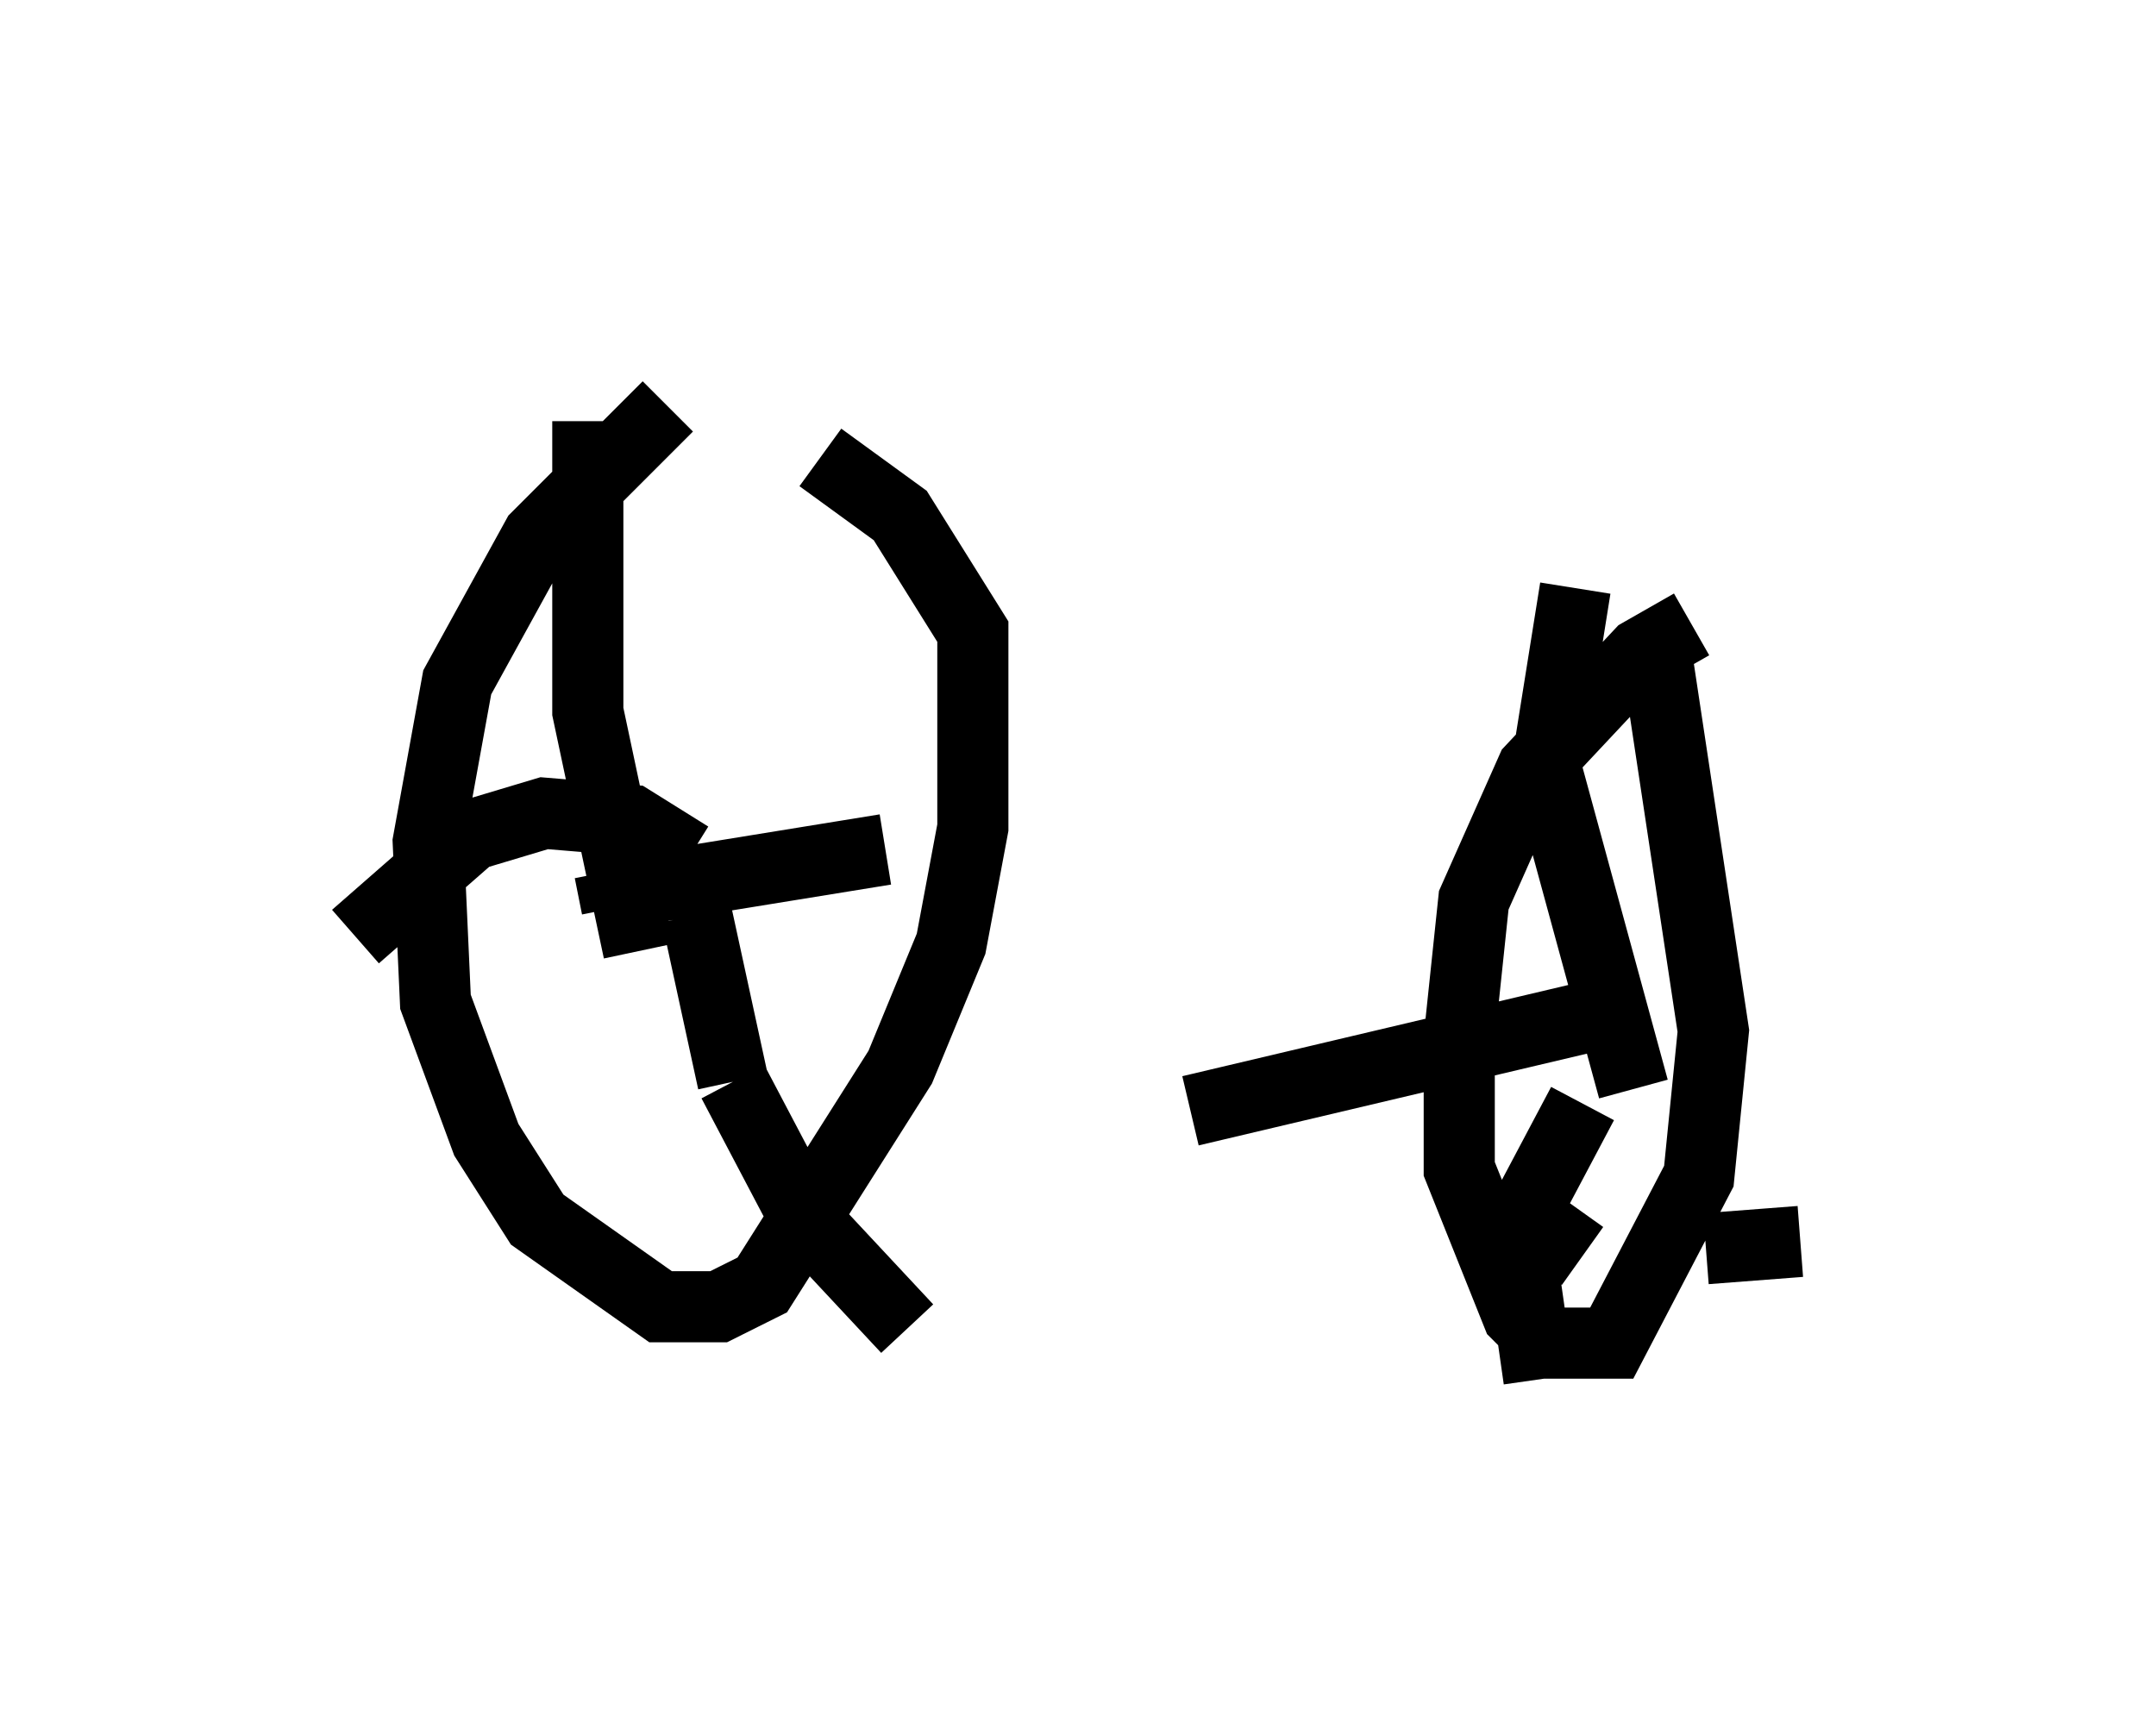 <?xml version="1.0" encoding="utf-8" ?>
<svg baseProfile="full" height="24.394" version="1.1" width="30.315" xmlns="http://www.w3.org/2000/svg" xmlns:ev="http://www.w3.org/2001/xml-events" xmlns:xlink="http://www.w3.org/1999/xlink"><defs /><rect fill="white" height="24.394" width="30.315" x="0" y="0" /><path d="M10.717, 5 m-1.327, 0.715 l-1.838, 1.838 -1.123, 2.042 l-0.408, 2.246 0.102, 2.246 l0.715, 1.94 0.715, 1.123 l1.735, 1.225 0.817, 0.0 l0.613, -0.306 1.94, -3.063 l0.715, -1.735 0.306, -1.633 l0.0, -2.756 -1.021, -1.633 l-1.123, -0.817 m12.25, 2.348 l-0.715, 0.408 -1.531, 1.633 l-0.817, 1.838 -0.204, 1.94 l0.0, 1.838 0.817, 2.042 l0.408, 0.408 0.919, 0.0 l1.225, -2.348 0.204, -2.042 l-0.817, -5.41 m-0.715, 5.002 l0.0, 0.613 0.102, -0.613 m0.306, 1.225 l-1.225, -4.492 0.408, -2.552 m0.204, 6.023 l-5.615, 1.327 m5.513, -0.102 l-0.919, 1.735 0.306, 2.144 m-0.102, -2.756 l0.0, 0.51 0.715, 0.51 m1.735, -0.102 l1.327, -0.102 m-16.742, -5.206 l0.102, 0.51 m0.306, 0.613 l-0.715, -3.369 0.0, -4.083 m1.429, 6.125 l-0.817, -0.51 -1.225, -0.102 l-1.021, 0.306 -1.633, 1.429 m4.798, -0.306 l0.51, 2.348 m0.0, 0.0 l1.021, 1.94 1.429, 1.531 m-3.267, -5.513 l0.0, 0.0 m4.798, -1.327 l0.0, 0.0 m-5.615, 0.715 l3.777, -0.613 " fill="none" stroke="black" stroke-width="1" /></svg>